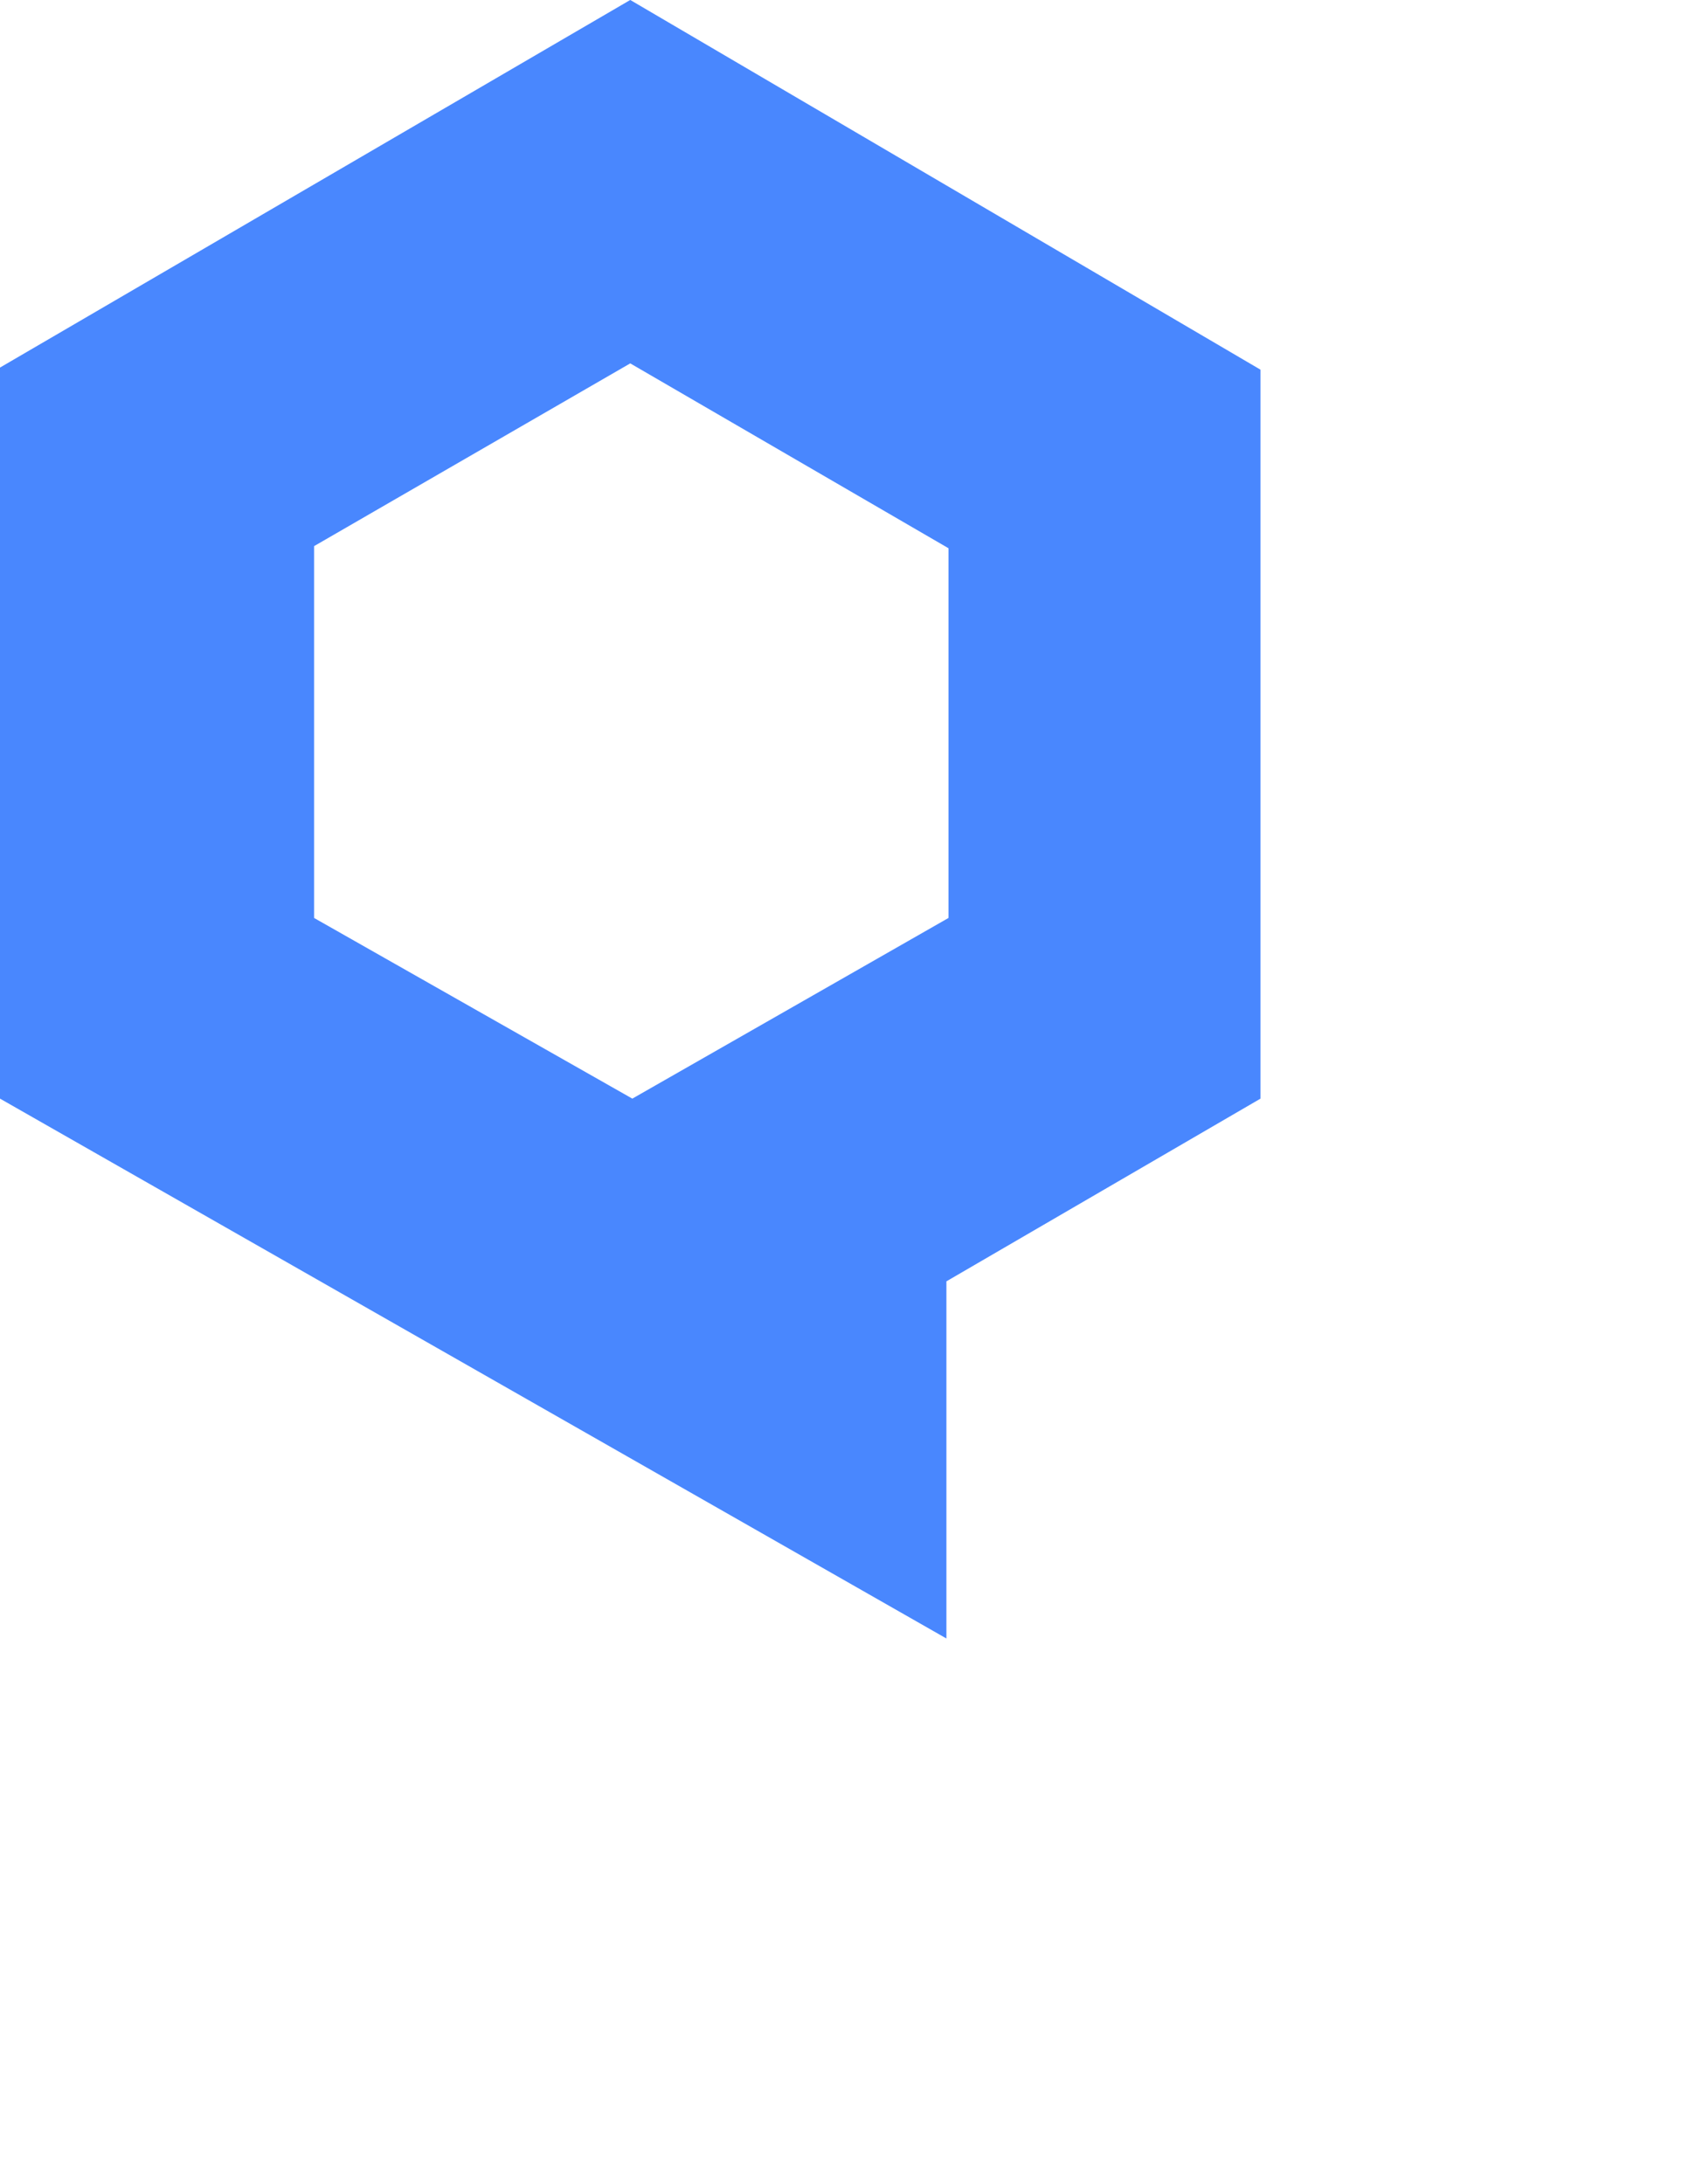 <svg 
 xmlns="http://www.w3.org/2000/svg"
 xmlns:xlink="http://www.w3.org/1999/xlink"
 width="0.556in" height="0.722in">
<path fill-rule="evenodd"  fill="rgb(73, 135, 254)"
 d="M30.033,40.660 L30.033,51.993 L-0.000,34.862 L-0.000,11.664 L20.000,-0.001 L40.000,11.731 L40.000,34.862 L30.033,40.660 ZM30.099,17.397 L20.000,11.531 L9.967,17.330 L9.967,29.129 L20.066,34.862 L30.099,29.129 L30.099,17.397 Z"/>
</svg>